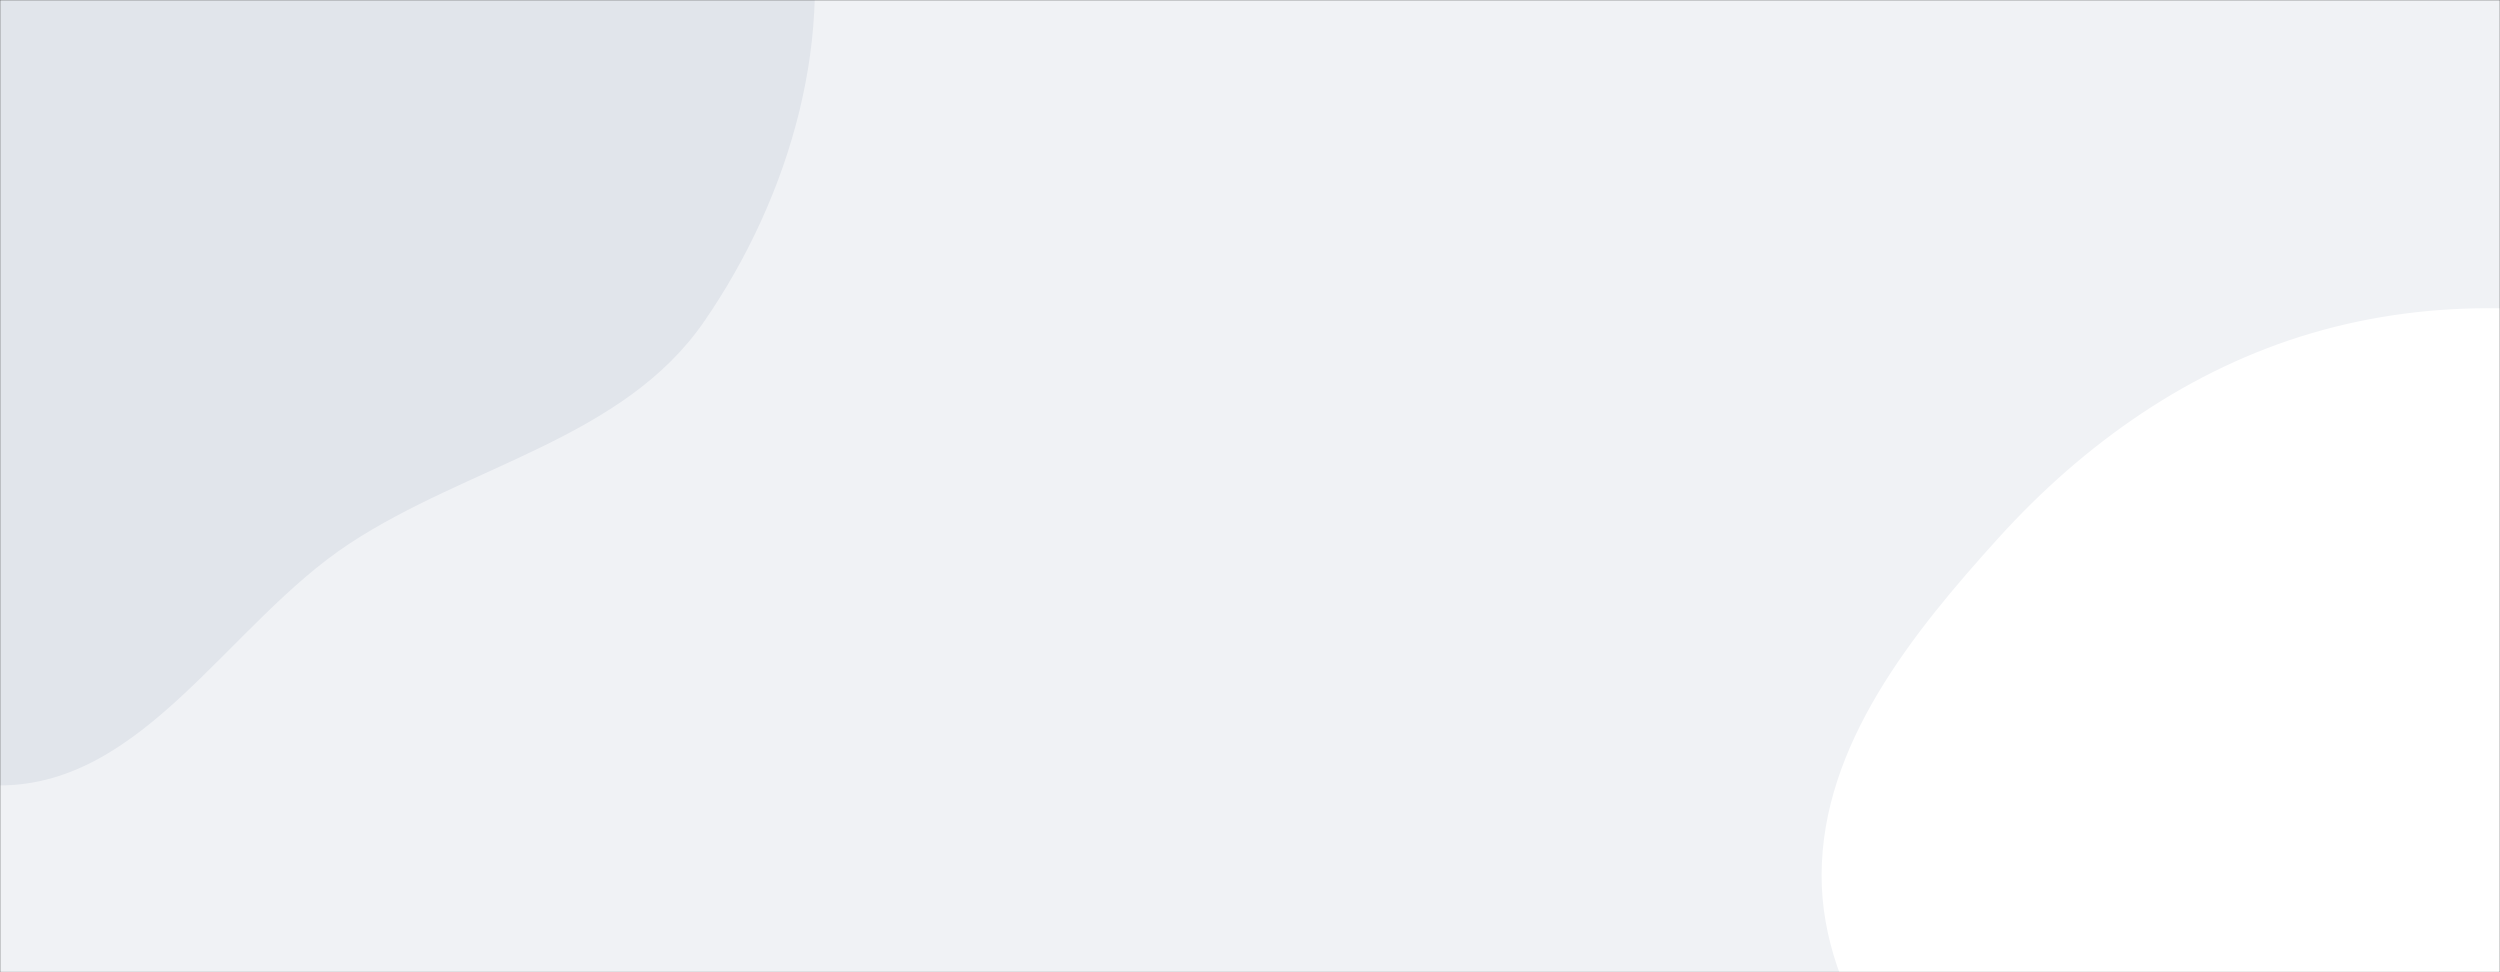 <svg xmlns="http://www.w3.org/2000/svg" version="1.1" xmlns:xlink="http://www.w3.org/1999/xlink" xmlns:svgjs="http://svgjs.com/svgjs" width="1440" height="560" preserveAspectRatio="none" viewBox="0 0 1440 560"><rect x="0" y="0" width="1440" height="560" fill="#333333" stroke="none"/><g mask="url(&quot;#SvgjsMask1045&quot;)" fill="none"><rect width="1440" height="560" x="0" y="0" fill="rgba(240, 242, 245, 1)"></rect><path d="M0,452.404C83.263,452.241,131.72,358.959,201.25,313.152C269.739,268.031,359.028,252.75,405.567,185.216C455.418,112.876,482.725,19.033,462.914,-66.557C443.51,-150.391,356.403,-195.019,302.105,-261.775C245.566,-331.286,219.439,-431.631,137.144,-467.07C52.931,-503.336,-49.062,-488.281,-131.72,-448.598C-209.248,-411.378,-243.492,-324.735,-297.96,-258.184C-350.592,-193.877,-427.925,-145.208,-446.351,-64.176C-465.259,18.976,-444.315,110.16,-397.998,181.76C-354.275,249.35,-268.322,268.673,-201.756,313.939C-132.912,360.754,-83.253,452.567,0,452.404" fill="#e1e5eb"></path><path d="M1440 920.158C1508.063 937.467 1589.801 920.759 1640.851 872.531 1691.076 825.083 1679.663 744.25 1696.998 677.367 1710.948 623.545 1727.257 573.233 1732.766 517.907 1739.936 445.894 1769.96 368.035 1734.053 305.202 1697.377 241.022 1618.679 213.834 1547.534 193.772 1476.916 173.859 1402.303 171.187 1331.885 191.795 1261.427 212.415 1200.493 255.35 1151.207 309.759 1101.136 365.035 1049.509 429.236 1049.243 503.818 1048.984 576.57 1101.876 637.811 1149.843 692.51 1188.529 736.625 1249.415 748.506 1295.578 784.724 1348.575 826.303 1374.717 903.556 1440 920.158" fill="#ffffff"></path></g><defs><mask id="SvgjsMask1045"><rect width="1440" height="560" fill="#ffffff"></rect></mask></defs></svg>